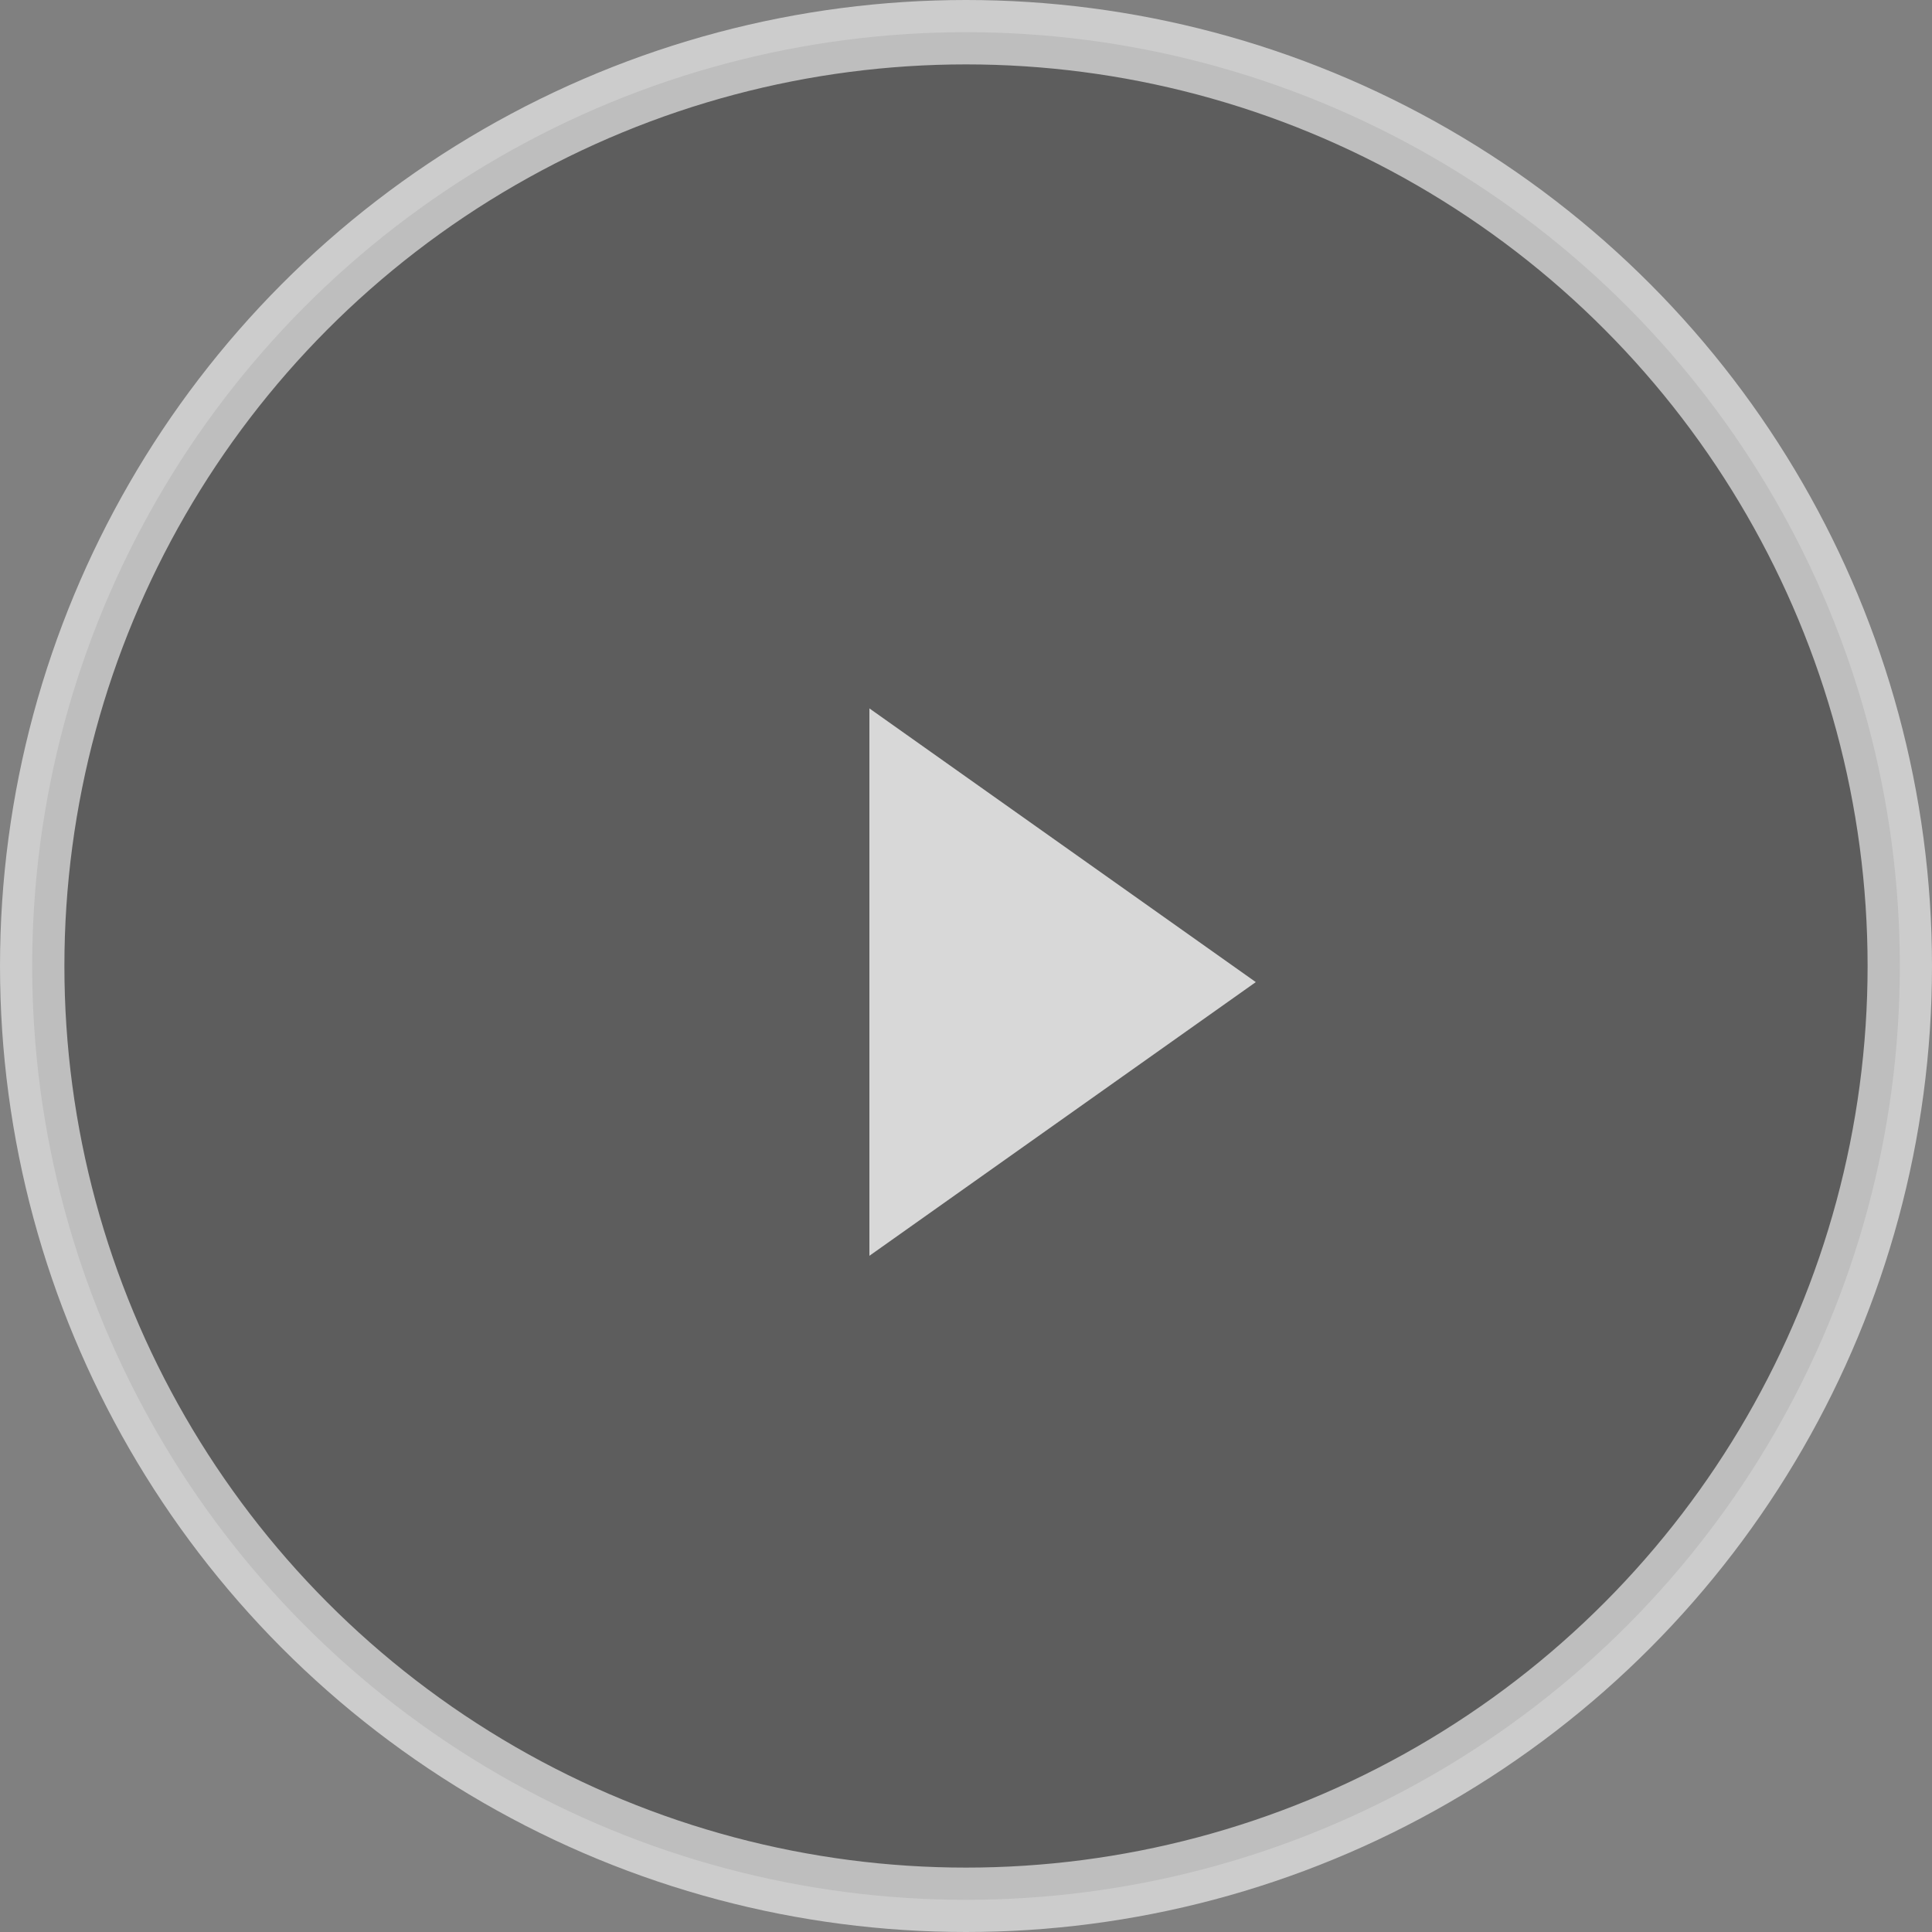 <?xml version="1.0" encoding="UTF-8"?>
<svg width="54px" height="54px" viewBox="0 0 54 54" version="1.1" xmlns="http://www.w3.org/2000/svg" xmlns:xlink="http://www.w3.org/1999/xlink">
    <rect x="0" y="0" width="54" height="54" fill="#808080" stroke="none"/>
    <!-- Generator: sketchtool 53 (72520) - https://sketchapp.com -->
    <title>9867BFA7-5B58-4FF0-8CD2-0DE072F317C7</title>
    <desc>Created with sketchtool.</desc>
    <g id="symbols" stroke="none" stroke-width="1" fill="none" fill-rule="evenodd">
        <g id="ICON/54/play">
            <g id="Group-3">
                <circle id="Oval" stroke="#FFFFFF" stroke-width="1.8" fill-opacity="0.454" fill="#000000" opacity="0.596" cx="27" cy="27" r="26.1"></circle>
                <polygon id="Triangle-2" fill="#D8D8D8" points="35.1 27.45 24.3 35.1 24.3 19.8"></polygon>
            </g>
        </g>
    </g>
</svg>
